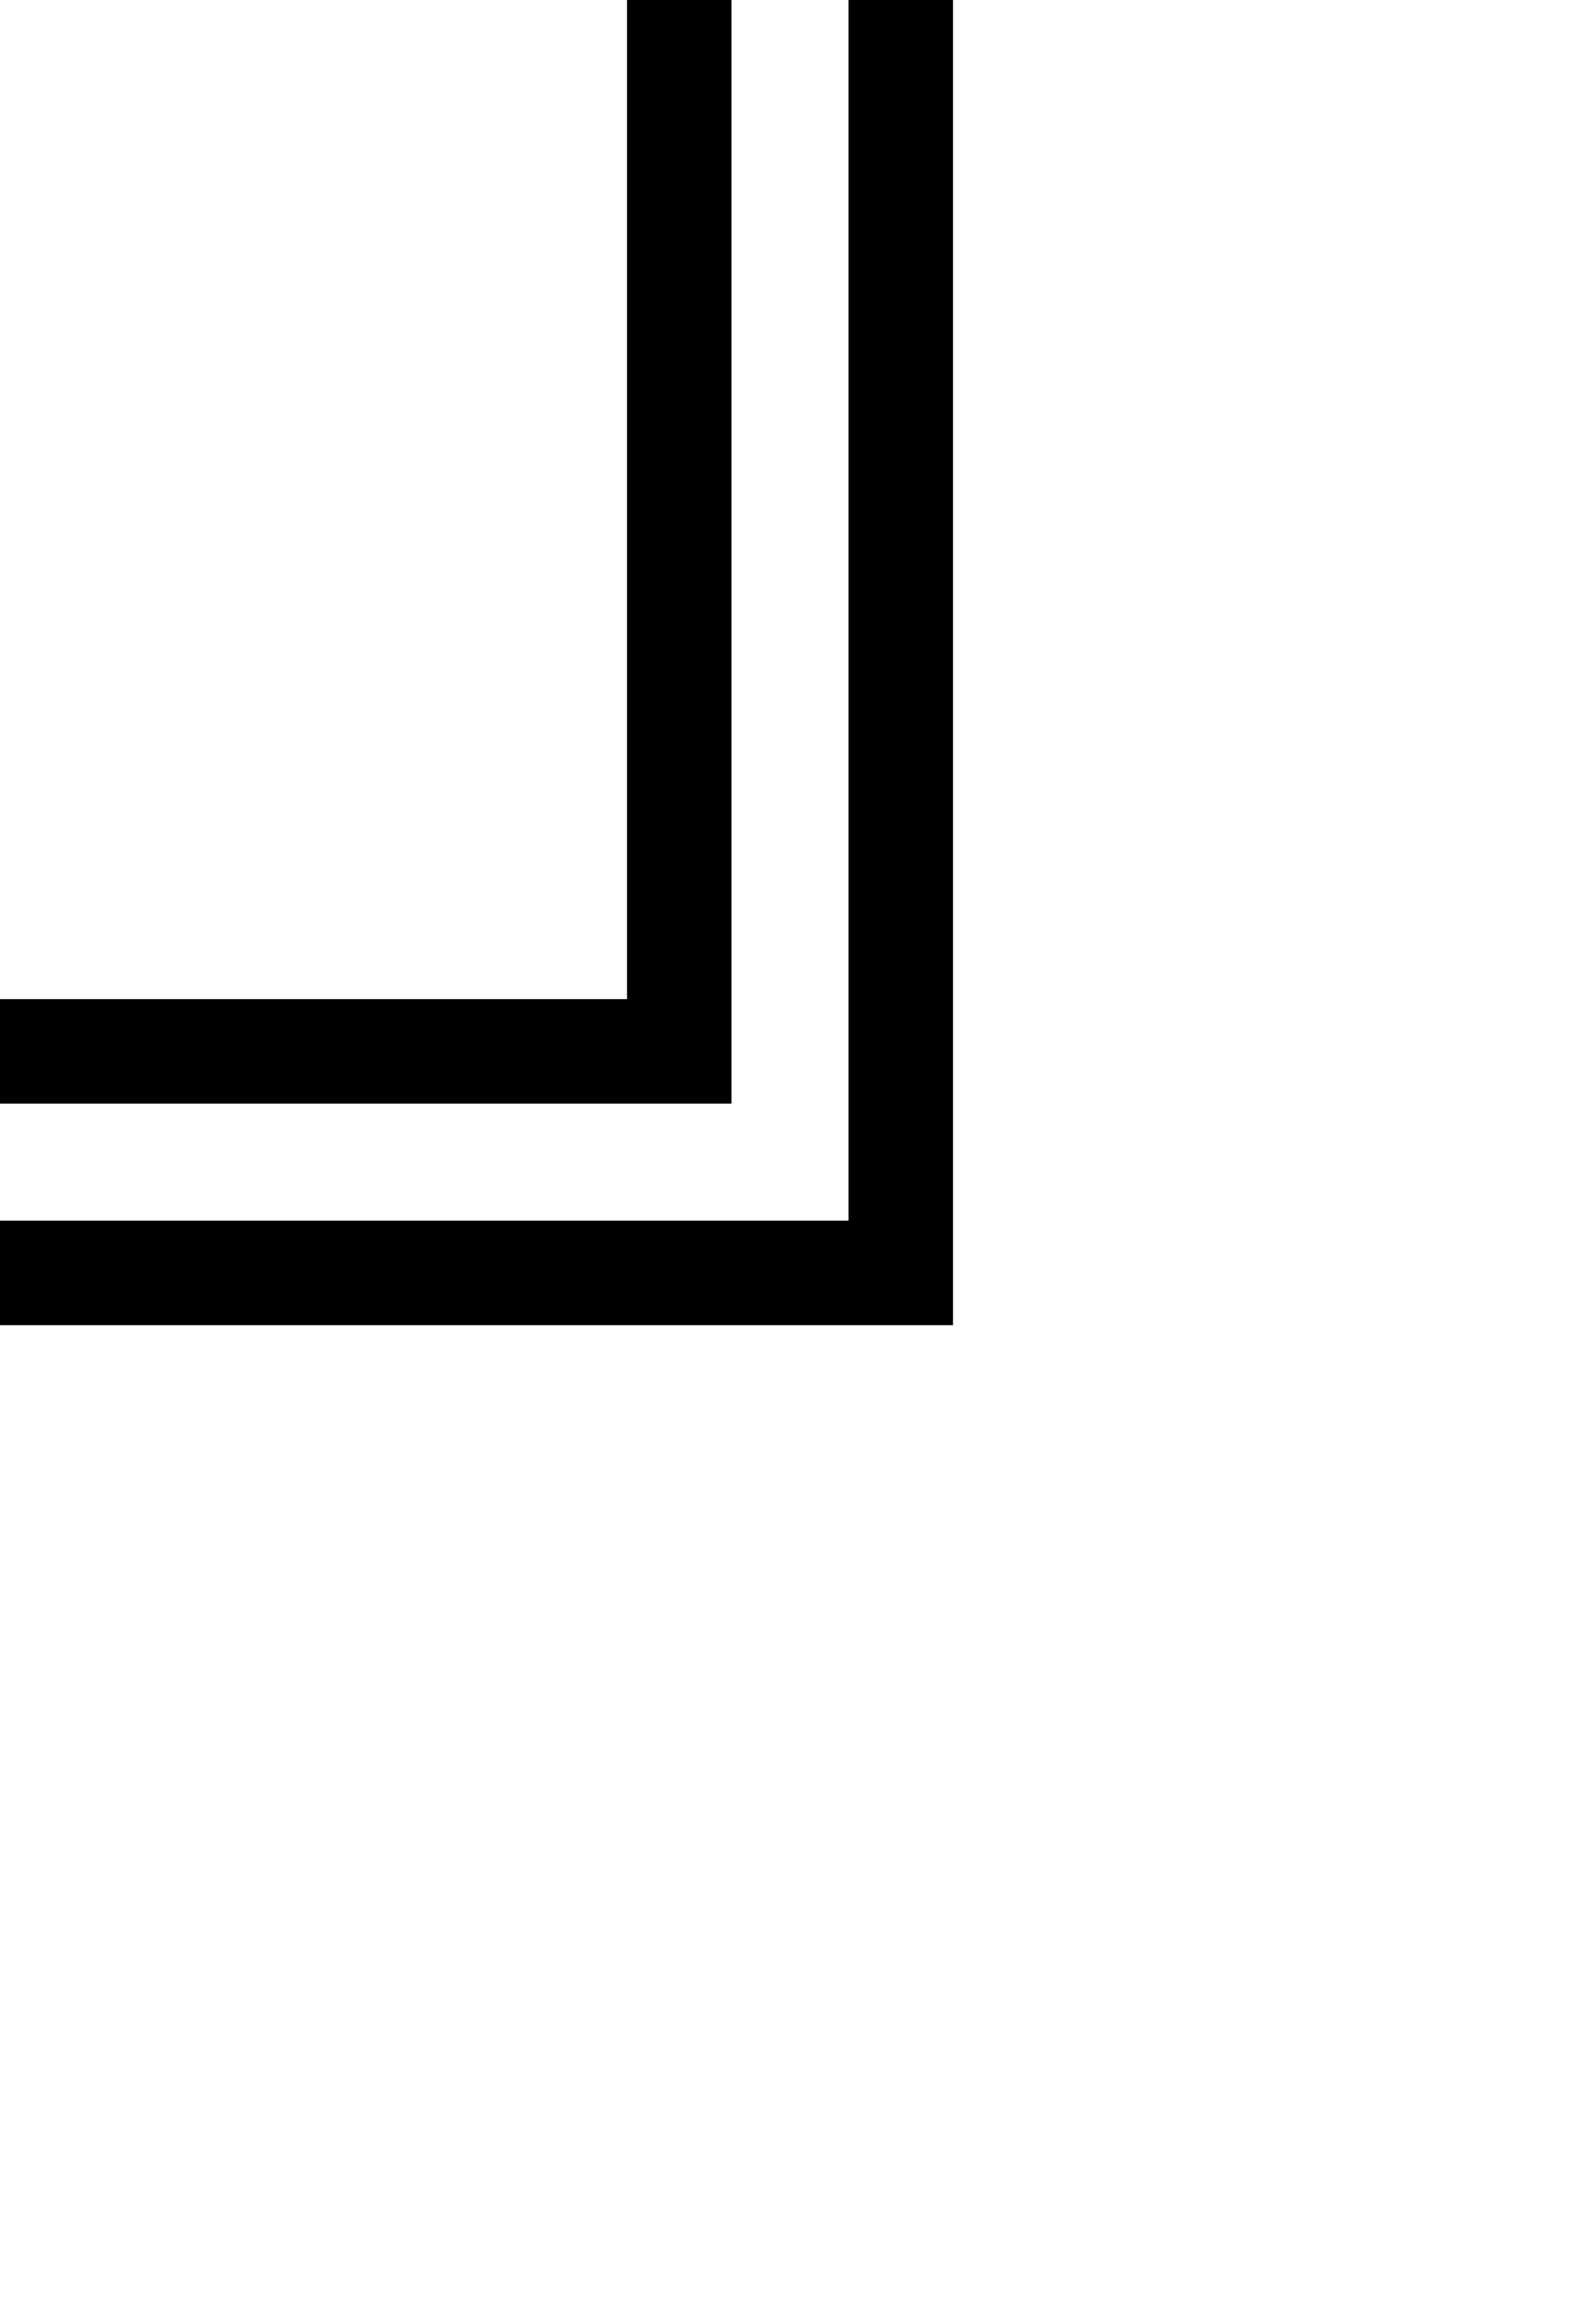 <svg version="1.1"
     width="680" height="1000"
     viewBox="160 0 680 1000"
     xmlns="http://www.w3.org/2000/svg">
<path id="glyph-255D" d="
      M430,0 l45,0 l0,475 l-315,0 l0,-45 l270,0 l0,-430z
      m 95,0 l45,0 l0,570 l-410,0 l0,-45 l365,0 l0,-525z
      " fill-rule="evenodd" />

<![CDATA[

Copyright © 2024 Michael A. Peters for the Platillo Font.

See GUST-FONT-LICENSE.txt and LPPL.txt that should have accompanied this file.

]]>

</svg>
